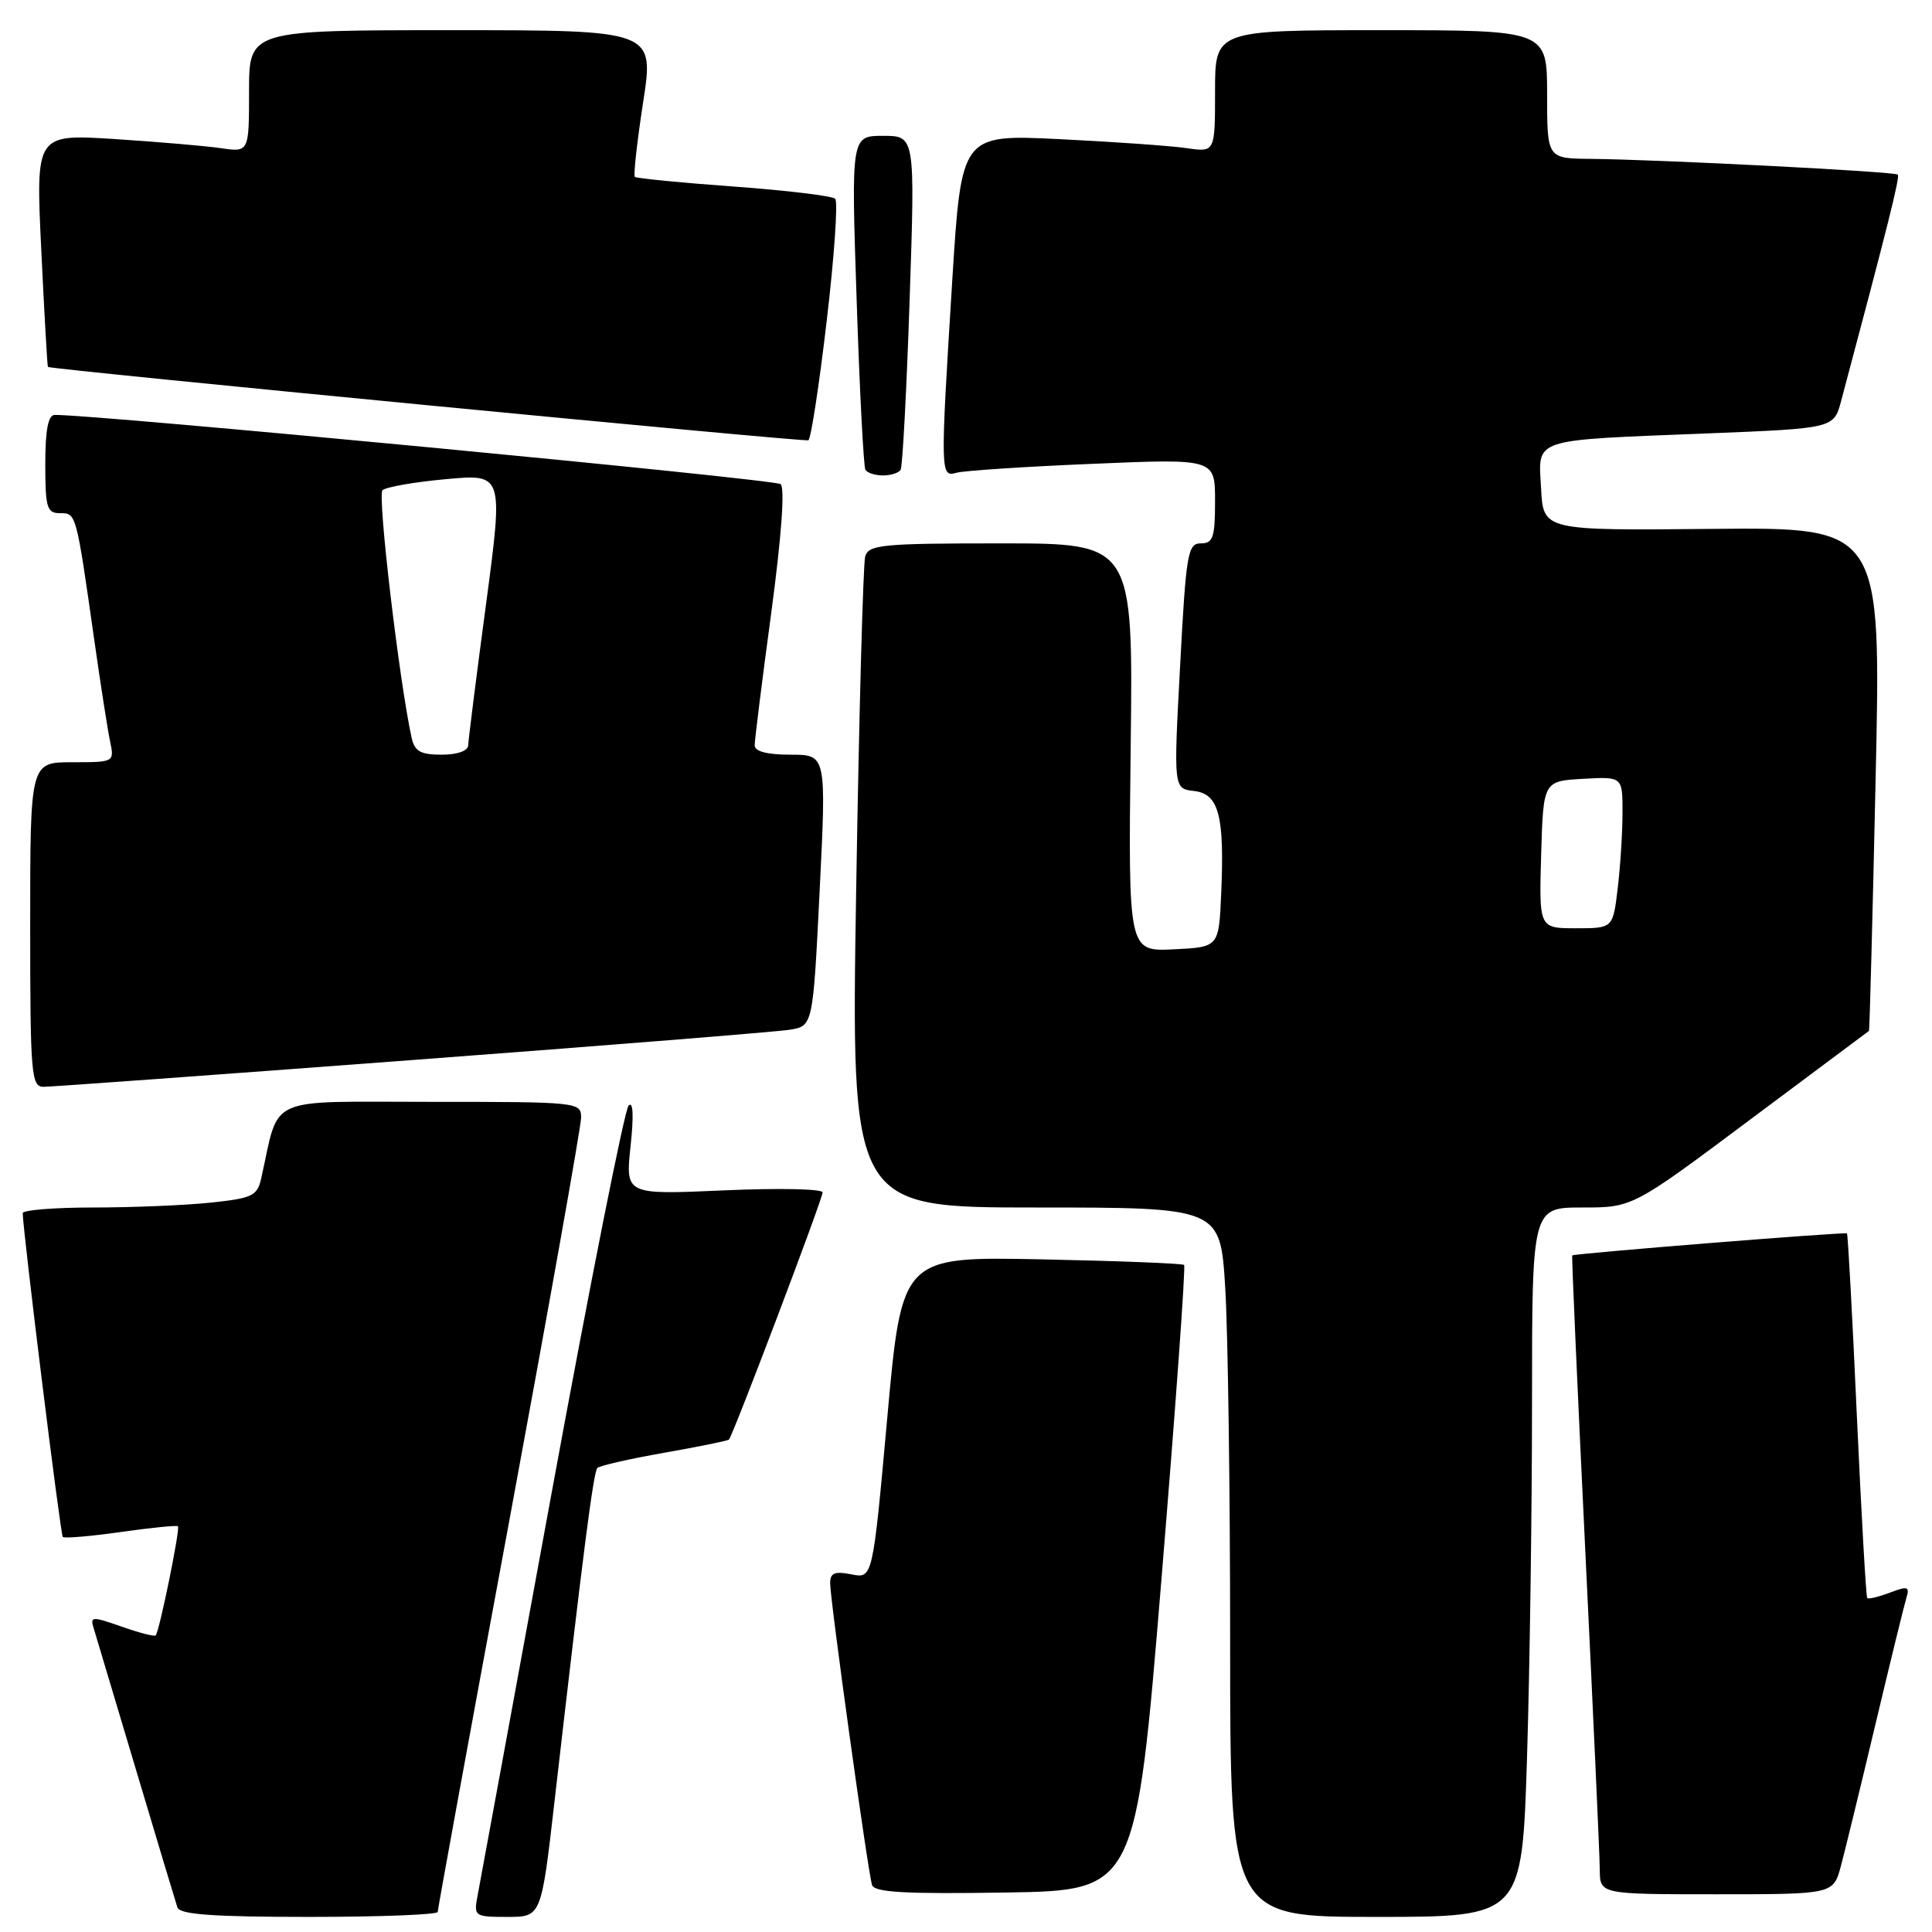 <?xml version="1.0" encoding="UTF-8" standalone="no"?>
<!DOCTYPE svg PUBLIC "-//W3C//DTD SVG 1.1//EN" "http://www.w3.org/Graphics/SVG/1.1/DTD/svg11.dtd" >
<svg xmlns="http://www.w3.org/2000/svg" xmlns:xlink="http://www.w3.org/1999/xlink" version="1.1" viewBox="0 0 256 256">
 <g >
 <path fill="currentColor"
d=" M 58.00 253.34 C 58.00 252.97 62.27 229.61 67.50 201.42 C 72.72 173.23 77.00 149.23 77.00 148.08 C 77.00 146.04 76.60 146.00 57.04 146.00 C 34.92 146.00 37.10 145.02 34.62 156.11 C 34.09 158.47 33.47 158.77 27.87 159.36 C 24.48 159.71 17.50 160.00 12.35 160.00 C 7.21 160.00 3.01 160.34 3.01 160.75 C 3.06 163.31 8.01 203.35 8.32 203.66 C 8.53 203.86 11.99 203.57 16.00 203.00 C 20.01 202.43 23.42 202.09 23.58 202.24 C 23.90 202.56 21.11 216.22 20.63 216.70 C 20.46 216.88 18.41 216.35 16.10 215.53 C 12.17 214.15 11.92 214.17 12.42 215.77 C 12.71 216.72 15.23 225.15 18.02 234.50 C 20.81 243.85 23.28 252.06 23.51 252.75 C 23.83 253.68 28.24 254.00 40.97 254.00 C 50.34 254.00 58.00 253.70 58.00 253.34 Z  M 73.47 238.75 C 77.30 205.42 78.63 195.03 79.16 194.51 C 79.46 194.21 83.44 193.30 88.00 192.50 C 92.56 191.70 96.42 190.91 96.59 190.75 C 97.12 190.21 109.00 158.87 109.00 158.00 C 109.00 157.53 103.12 157.41 95.93 157.73 C 82.87 158.31 82.87 158.31 83.55 151.90 C 83.99 147.82 83.90 145.86 83.29 146.50 C 82.76 147.05 78.16 170.22 73.06 198.00 C 67.96 225.78 63.56 249.74 63.27 251.25 C 62.77 253.92 62.88 254.00 67.24 254.00 C 71.72 254.00 71.72 254.00 73.47 238.75 Z  M 202.34 232.84 C 202.70 221.20 203.00 200.05 203.00 185.84 C 203.00 160.00 203.00 160.00 209.66 160.00 C 216.33 160.00 216.33 160.00 231.91 148.35 C 240.49 141.95 247.57 136.66 247.65 136.60 C 247.73 136.55 248.13 121.51 248.53 103.18 C 249.27 69.87 249.27 69.87 226.88 70.08 C 204.50 70.30 204.50 70.30 204.20 64.74 C 203.84 57.97 202.64 58.37 226.24 57.43 C 242.99 56.76 242.99 56.76 243.96 53.13 C 250.14 29.96 251.77 23.44 251.47 23.14 C 251.07 22.73 219.83 21.14 210.75 21.05 C 205.00 21.00 205.00 21.00 205.00 12.50 C 205.00 4.00 205.00 4.00 183.00 4.00 C 161.00 4.00 161.00 4.00 161.00 12.09 C 161.00 20.18 161.00 20.18 157.25 19.63 C 155.19 19.33 147.63 18.79 140.44 18.44 C 127.39 17.80 127.39 17.80 126.18 37.15 C 124.58 62.92 124.59 63.25 126.75 62.64 C 127.71 62.37 135.81 61.83 144.75 61.46 C 161.00 60.77 161.00 60.77 161.00 66.39 C 161.00 71.22 160.74 72.00 159.12 72.00 C 157.38 72.00 157.16 73.31 156.37 88.25 C 155.50 104.50 155.50 104.50 158.22 104.81 C 161.51 105.19 162.27 108.07 161.81 118.50 C 161.50 125.50 161.50 125.50 155.50 125.79 C 149.50 126.08 149.50 126.08 149.82 99.04 C 150.15 72.00 150.15 72.00 132.64 72.00 C 116.82 72.00 115.09 72.17 114.64 73.75 C 114.37 74.71 113.83 94.51 113.45 117.75 C 112.76 160.00 112.76 160.00 137.23 160.00 C 161.70 160.00 161.70 160.00 162.35 170.66 C 162.71 176.52 163.00 197.67 163.00 217.66 C 163.00 254.00 163.00 254.00 182.34 254.00 C 201.68 254.00 201.68 254.00 202.34 232.84 Z  M 153.90 209.24 C 155.77 186.54 157.12 167.81 156.90 167.61 C 156.68 167.41 148.18 167.08 138.00 166.87 C 119.50 166.50 119.50 166.50 117.57 187.84 C 115.64 209.18 115.64 209.18 112.82 208.61 C 110.60 208.17 110.00 208.42 110.00 209.78 C 109.99 211.95 115.00 248.05 115.55 249.77 C 115.86 250.75 119.92 250.98 133.23 250.77 C 150.50 250.50 150.50 250.50 153.90 209.24 Z  M 243.93 247.25 C 244.48 245.19 246.54 236.75 248.50 228.50 C 250.46 220.25 252.31 212.71 252.60 211.75 C 253.07 210.22 252.79 210.13 250.43 211.03 C 248.94 211.59 247.59 211.92 247.42 211.76 C 247.26 211.59 246.64 200.70 246.04 187.54 C 245.45 174.39 244.86 163.54 244.73 163.43 C 244.48 163.22 208.61 166.09 208.33 166.35 C 208.24 166.44 209.02 184.05 210.06 205.50 C 211.10 226.95 211.97 245.96 211.98 247.75 C 212.00 251.00 212.00 251.00 227.46 251.00 C 242.92 251.00 242.92 251.00 243.93 247.25 Z  M 54.50 140.47 C 80.35 138.53 102.90 136.72 104.61 136.45 C 107.72 135.96 107.72 135.96 108.61 117.98 C 109.50 100.00 109.50 100.00 104.75 100.00 C 101.62 100.00 100.00 99.57 100.00 98.75 C 100.00 98.06 100.98 90.18 102.19 81.24 C 103.54 71.19 104.02 64.66 103.44 64.15 C 102.70 63.50 12.38 54.89 7.25 54.98 C 6.38 54.99 6.00 56.98 6.00 61.50 C 6.00 67.28 6.22 68.00 7.95 68.00 C 10.12 68.00 10.08 67.87 12.52 85.00 C 13.34 90.78 14.27 96.74 14.59 98.25 C 15.16 100.99 15.14 101.00 9.58 101.00 C 4.00 101.00 4.00 101.00 4.00 122.50 C 4.00 142.31 4.14 144.00 5.75 144.01 C 6.71 144.01 28.65 142.42 54.50 140.47 Z  M 119.34 62.25 C 119.59 61.84 120.13 51.71 120.53 39.75 C 121.26 18.00 121.26 18.00 117.02 18.00 C 112.78 18.00 112.78 18.00 113.51 39.75 C 113.90 51.71 114.43 61.84 114.67 62.25 C 114.92 62.66 115.96 63.00 117.00 63.00 C 118.04 63.00 119.09 62.66 119.34 62.25 Z  M 109.54 42.54 C 110.55 34.01 111.05 26.72 110.67 26.34 C 110.29 25.96 104.25 25.23 97.24 24.72 C 90.23 24.21 84.33 23.63 84.12 23.44 C 83.92 23.24 84.41 18.79 85.22 13.54 C 86.69 4.00 86.69 4.00 59.84 4.00 C 33.00 4.00 33.00 4.00 33.00 12.09 C 33.00 20.18 33.00 20.18 29.25 19.63 C 27.19 19.33 20.83 18.79 15.12 18.42 C 4.73 17.77 4.73 17.77 5.47 33.13 C 5.87 41.58 6.27 48.55 6.35 48.62 C 6.77 48.96 106.59 58.59 107.11 58.34 C 107.45 58.19 108.54 51.07 109.54 42.54 Z  M 204.21 113.25 C 204.50 103.50 204.50 103.50 209.75 103.20 C 215.00 102.90 215.00 102.90 214.99 107.70 C 214.99 110.34 214.70 114.86 214.35 117.75 C 213.72 123.00 213.72 123.00 208.82 123.00 C 203.93 123.00 203.93 123.00 204.21 113.25 Z  M 54.54 97.75 C 52.90 90.27 49.99 65.62 50.68 64.96 C 51.13 64.53 54.92 63.87 59.10 63.49 C 66.70 62.79 66.70 62.79 64.39 80.15 C 63.11 89.69 62.06 98.06 62.04 98.75 C 62.01 99.50 60.62 100.00 58.52 100.00 C 55.72 100.00 54.94 99.56 54.54 97.75 Z "/>
</g>
</svg>